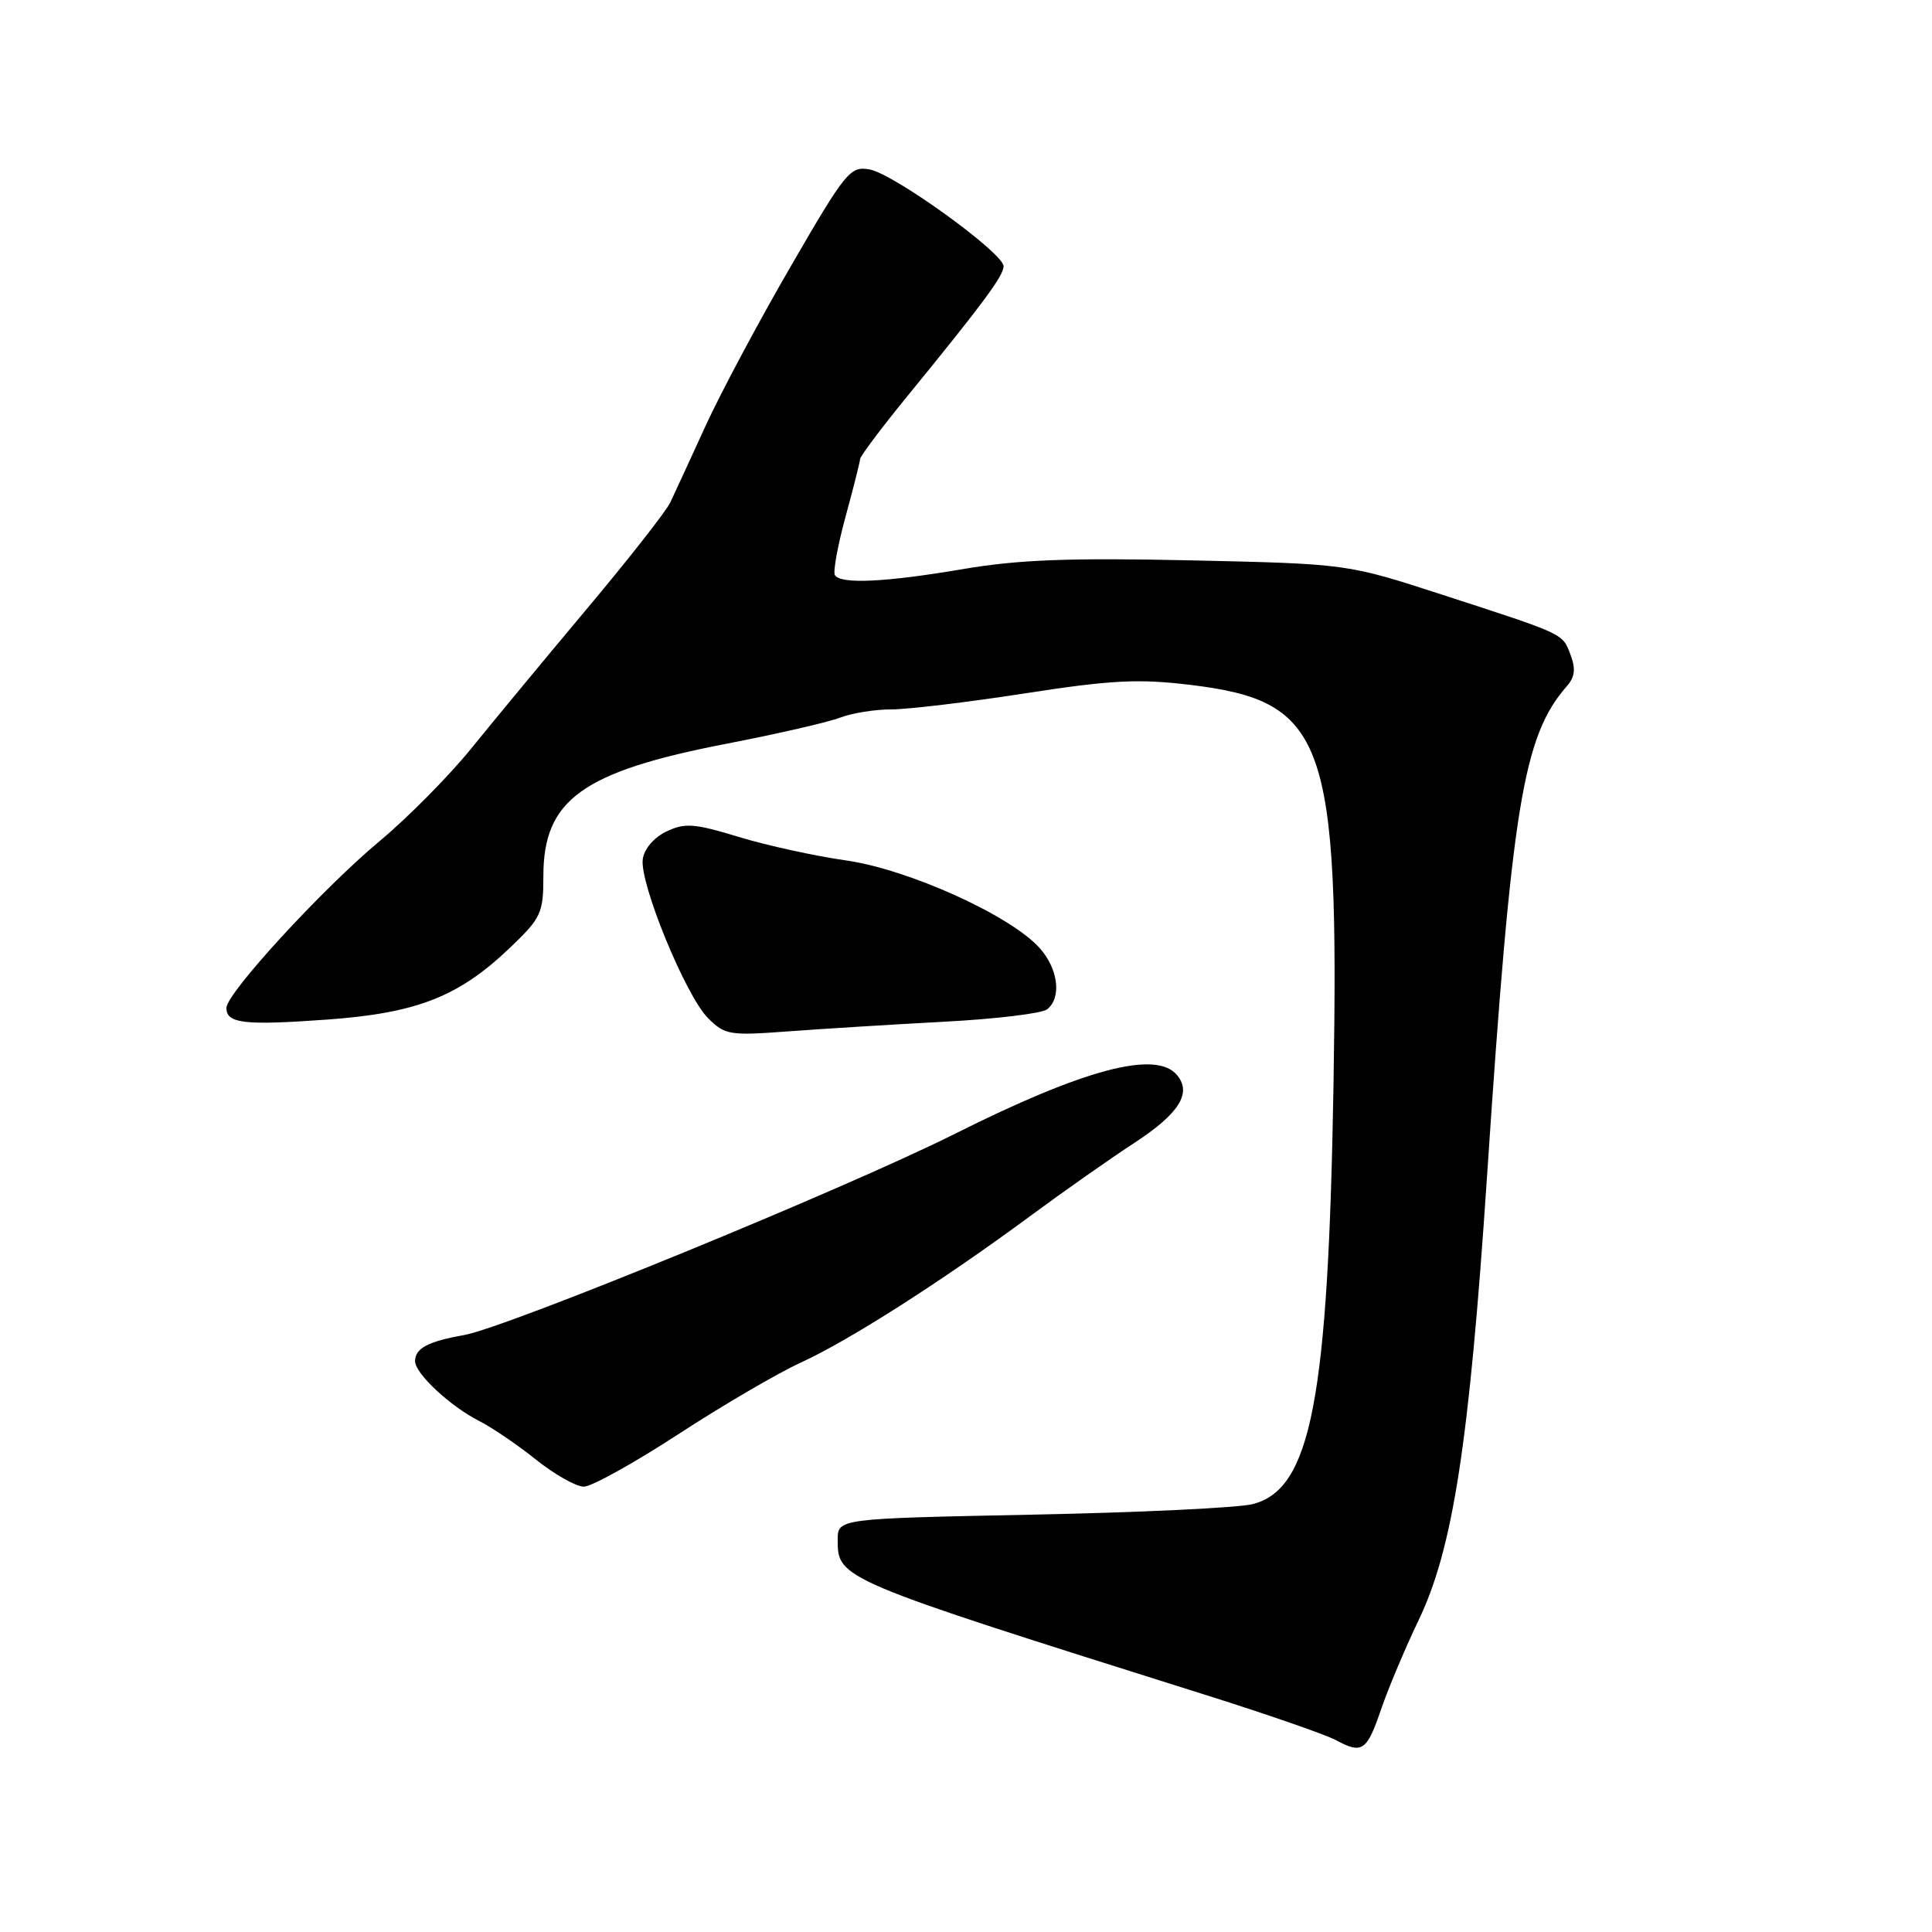 <?xml version="1.0" encoding="UTF-8" standalone="no"?>
<!DOCTYPE svg PUBLIC "-//W3C//DTD SVG 1.1//EN" "http://www.w3.org/Graphics/SVG/1.1/DTD/svg11.dtd" >
<svg xmlns="http://www.w3.org/2000/svg" xmlns:xlink="http://www.w3.org/1999/xlink" version="1.1" viewBox="0 0 256 256">
 <g >
 <path fill="currentColor"
d=" M 183.02 226.44 C 183.95 223.73 186.17 218.45 187.96 214.71 C 192.52 205.23 194.67 191.31 197.03 156.00 C 200.32 106.63 201.81 97.55 207.64 90.89 C 208.68 89.71 208.80 88.61 208.11 86.78 C 207.01 83.90 207.48 84.12 191.00 78.77 C 178.50 74.71 178.50 74.71 157.77 74.25 C 141.66 73.90 134.94 74.16 127.64 75.40 C 117.37 77.15 111.39 77.44 110.63 76.21 C 110.36 75.78 111.00 72.29 112.04 68.46 C 113.09 64.63 113.95 61.19 113.97 60.82 C 113.99 60.44 116.81 56.68 120.25 52.47 C 130.28 40.18 132.95 36.58 132.98 35.29 C 133.01 33.55 118.45 23.03 115.22 22.45 C 112.65 22.00 112.07 22.71 104.81 35.24 C 100.58 42.53 95.47 52.10 93.46 56.50 C 91.45 60.90 89.36 65.43 88.82 66.57 C 88.29 67.71 83.35 74.01 77.85 80.57 C 72.35 87.13 65.42 95.50 62.45 99.17 C 59.48 102.84 54.00 108.37 50.27 111.48 C 42.75 117.74 30.00 131.62 30.00 133.55 C 30.00 135.61 32.33 135.89 43.20 135.11 C 55.27 134.25 60.79 132.08 67.65 125.51 C 71.70 121.63 72.00 120.99 72.00 116.08 C 72.00 105.97 77.16 102.24 96.31 98.54 C 103.02 97.24 109.77 95.69 111.32 95.09 C 112.86 94.49 115.92 94.00 118.10 94.00 C 120.28 94.00 128.24 93.05 135.78 91.88 C 147.28 90.10 150.83 89.92 157.73 90.75 C 175.65 92.92 177.46 97.94 176.70 143.50 C 176.00 185.55 173.73 197.35 165.96 199.31 C 164.06 199.79 150.91 200.42 136.75 200.70 C 111.00 201.22 111.00 201.22 111.00 204.04 C 111.00 209.22 111.10 209.26 159.50 224.51 C 167.75 227.10 175.62 229.83 177.00 230.57 C 180.51 232.46 181.11 232.04 183.02 226.44 Z  M 89.85 190.06 C 95.71 186.24 103.03 181.96 106.11 180.55 C 112.51 177.62 124.79 169.78 136.50 161.14 C 140.90 157.89 147.07 153.55 150.22 151.50 C 156.25 147.56 157.96 144.86 155.96 142.45 C 153.19 139.12 143.68 141.64 126.52 150.24 C 112.07 157.49 67.13 175.91 61.46 176.91 C 56.70 177.75 55.00 178.66 55.00 180.37 C 55.00 182.00 59.67 186.35 63.50 188.29 C 65.15 189.12 68.53 191.42 71.00 193.39 C 73.47 195.37 76.33 196.98 77.35 196.99 C 78.36 197.00 83.99 193.88 89.85 190.06 Z  M 125.00 135.39 C 131.88 135.03 138.06 134.29 138.75 133.74 C 140.70 132.20 140.22 128.36 137.75 125.61 C 133.87 121.29 120.35 115.18 112.09 114.01 C 108.02 113.43 101.63 112.04 97.90 110.90 C 91.98 109.10 90.75 109.01 88.30 110.18 C 86.66 110.96 85.36 112.48 85.17 113.84 C 84.72 116.99 90.85 131.93 93.80 134.89 C 96.05 137.14 96.67 137.24 104.34 136.67 C 108.83 136.33 118.12 135.76 125.00 135.39 Z "/>
</g>
</svg>